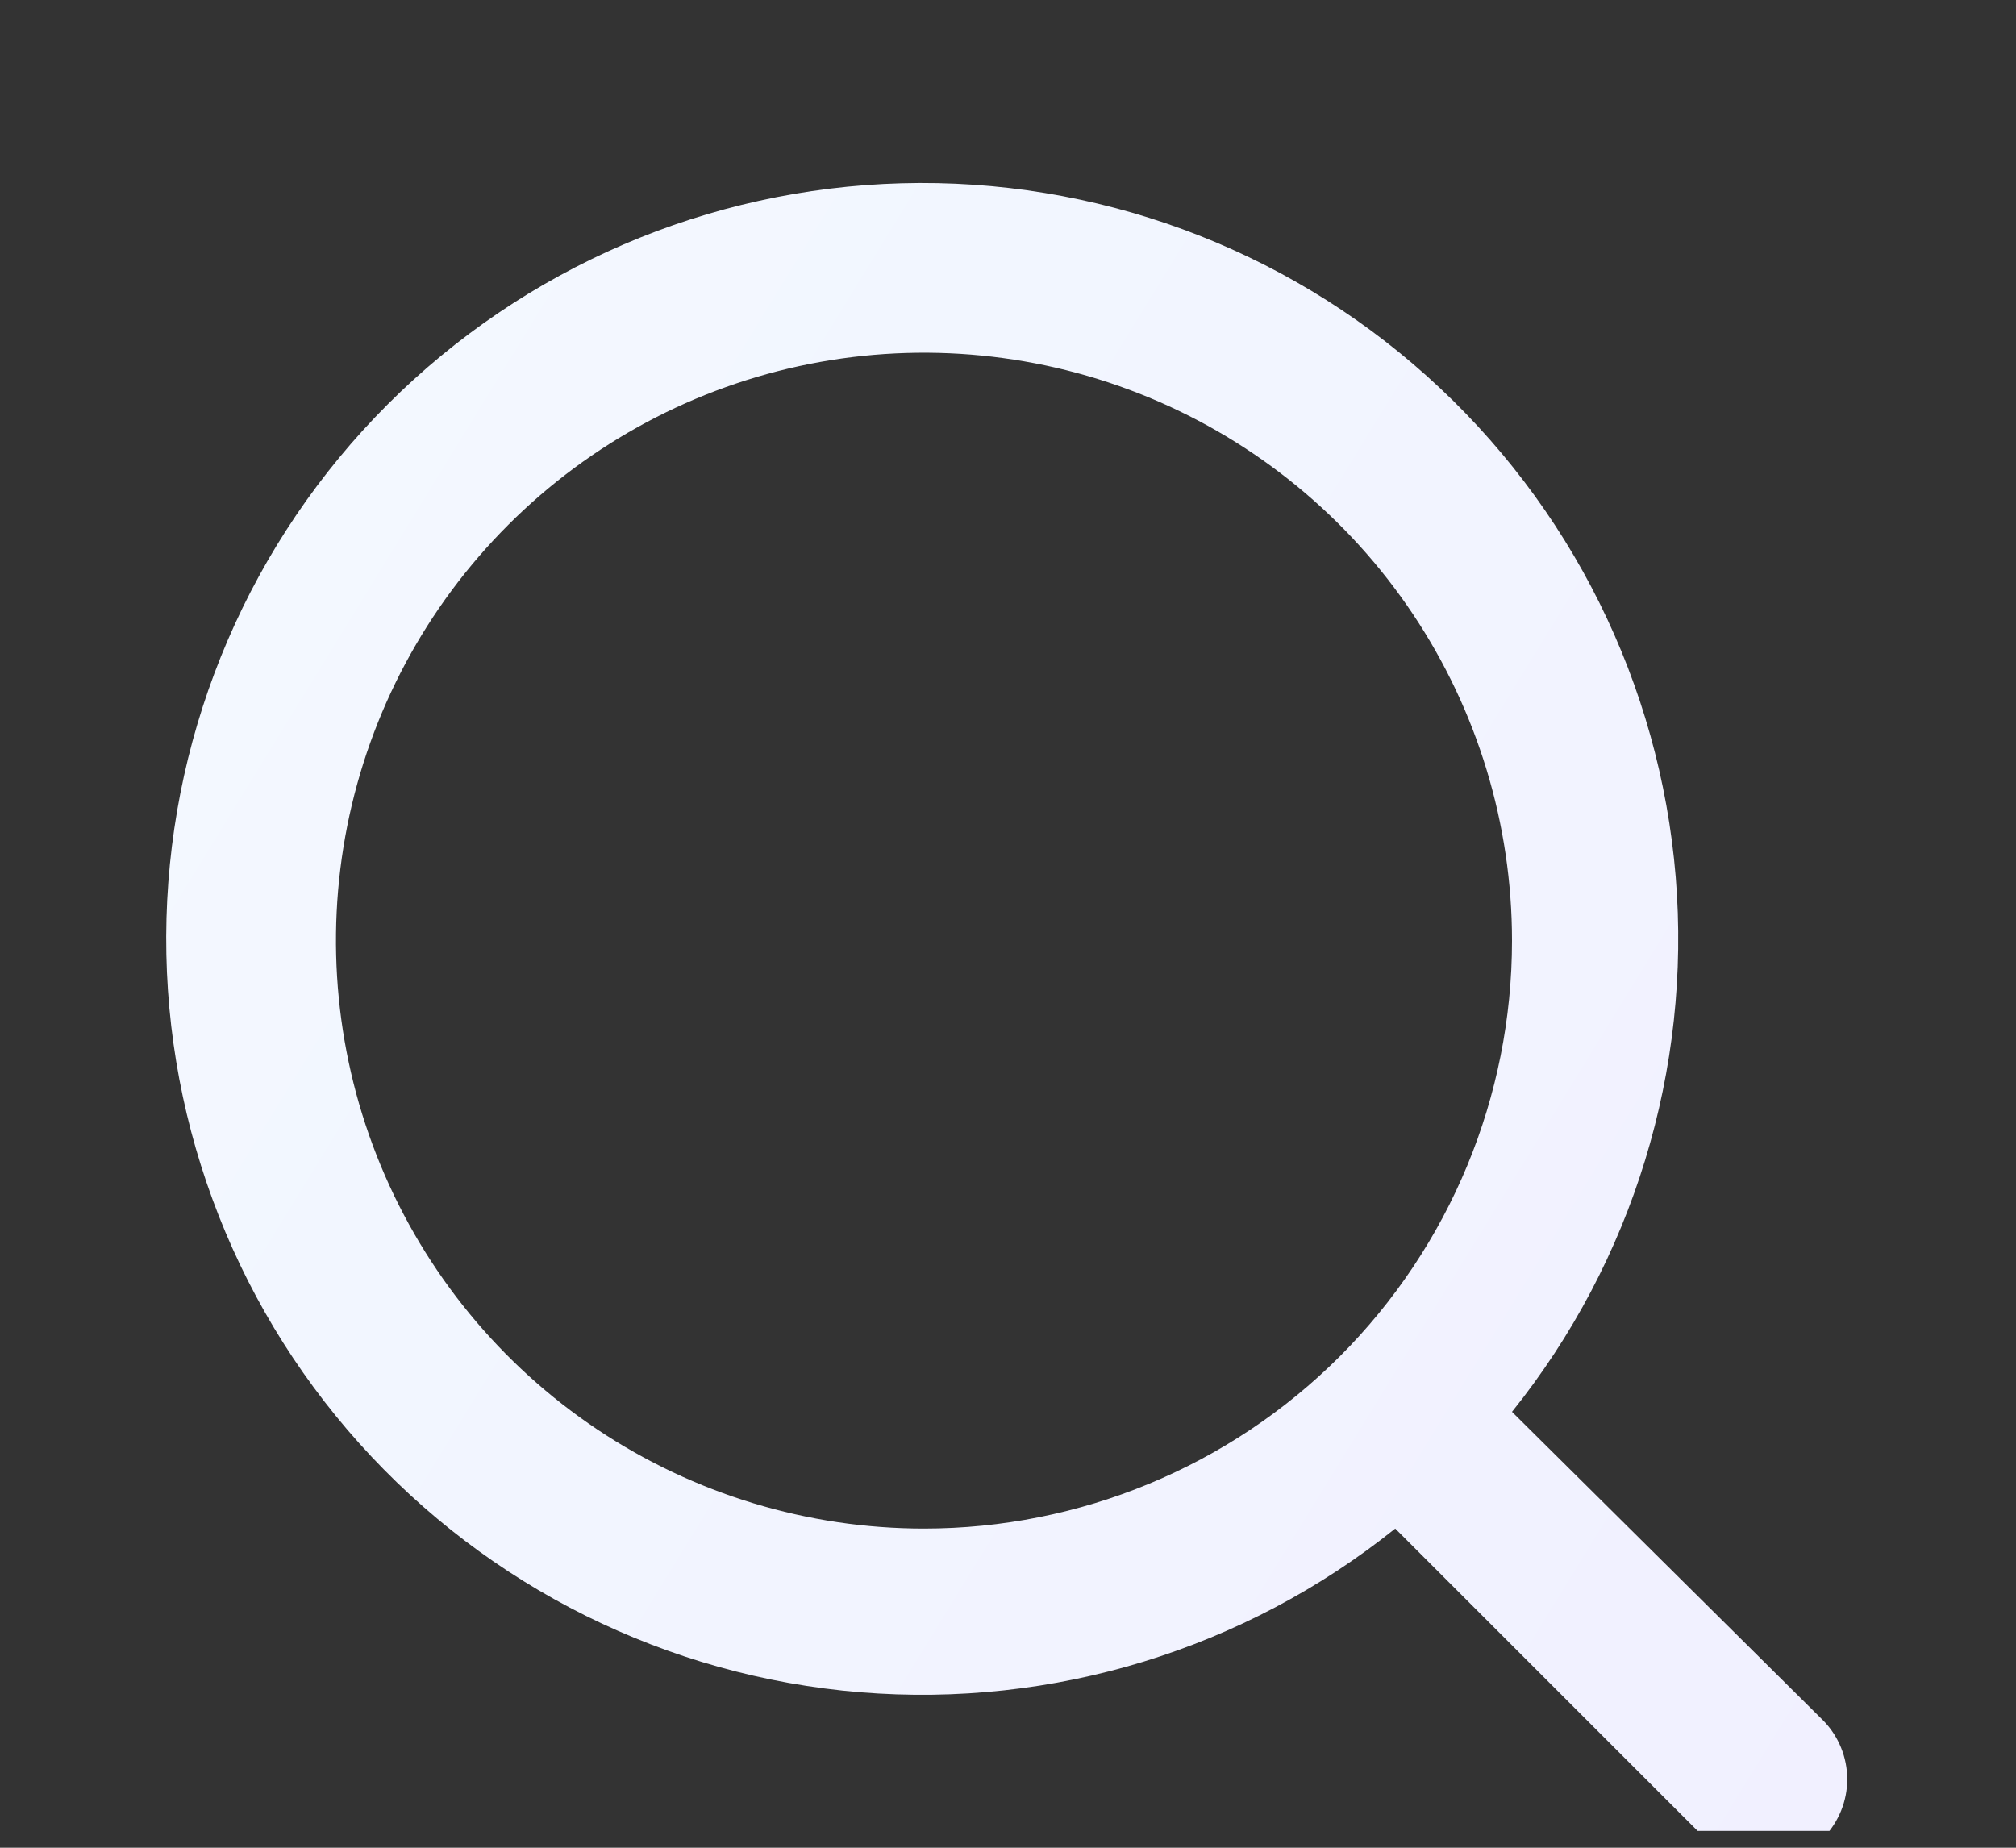 <svg width="24" height="22" viewBox="0 0 24 22" fill="none" xmlns="http://www.w3.org/2000/svg">
<rect x="0" y="0" width="24" height="22" fill="#333333" stroke="none"/>
<g clip-path="url(#clip0_463_3288)">
<path d="M21.71 20.49L18 16.81C19.44 15.014 20.137 12.735 19.949 10.441C19.76 8.147 18.7 6.013 16.985 4.476C15.271 2.94 13.034 2.119 10.733 2.182C8.432 2.245 6.243 3.187 4.615 4.815C2.987 6.443 2.045 8.632 1.982 10.933C1.919 13.234 2.74 15.471 4.277 17.185C5.813 18.899 7.947 19.96 10.241 20.149C12.535 20.337 14.814 19.64 16.61 18.2L20.29 21.88C20.383 21.974 20.494 22.048 20.615 22.099C20.737 22.149 20.868 22.176 21 22.176C21.132 22.176 21.263 22.149 21.384 22.099C21.506 22.048 21.617 21.974 21.71 21.88C21.89 21.693 21.991 21.444 21.991 21.185C21.991 20.925 21.89 20.676 21.71 20.49ZM11 18.2C9.615 18.2 8.262 17.789 7.111 17.02C5.96 16.251 5.063 15.158 4.533 13.879C4.003 12.6 3.864 11.192 4.134 9.834C4.404 8.476 5.071 7.229 6.05 6.25C7.029 5.271 8.276 4.604 9.634 4.334C10.992 4.064 12.4 4.203 13.679 4.733C14.958 5.263 16.051 6.16 16.82 7.311C17.589 8.462 18 9.815 18 11.2C18 13.056 17.262 14.837 15.95 16.15C14.637 17.462 12.856 18.2 11 18.2Z" fill="url(#paint0_linear_463_3288)"/>
</g>
<defs>
<linearGradient id="paint0_linear_463_3288" x1="1.979" y1="2.179" x2="25.429" y2="16.576" gradientUnits="userSpaceOnUse">
<stop stop-color="#F3F9FF"/>
<stop offset="1" stop-color="#F1F0FF"/>
</linearGradient>
<clipPath id="clip0_463_3288">
<rect width="24" height="21.6" fill="white" transform="translate(0 0.2)"/>
</clipPath>
</defs>
</svg>
